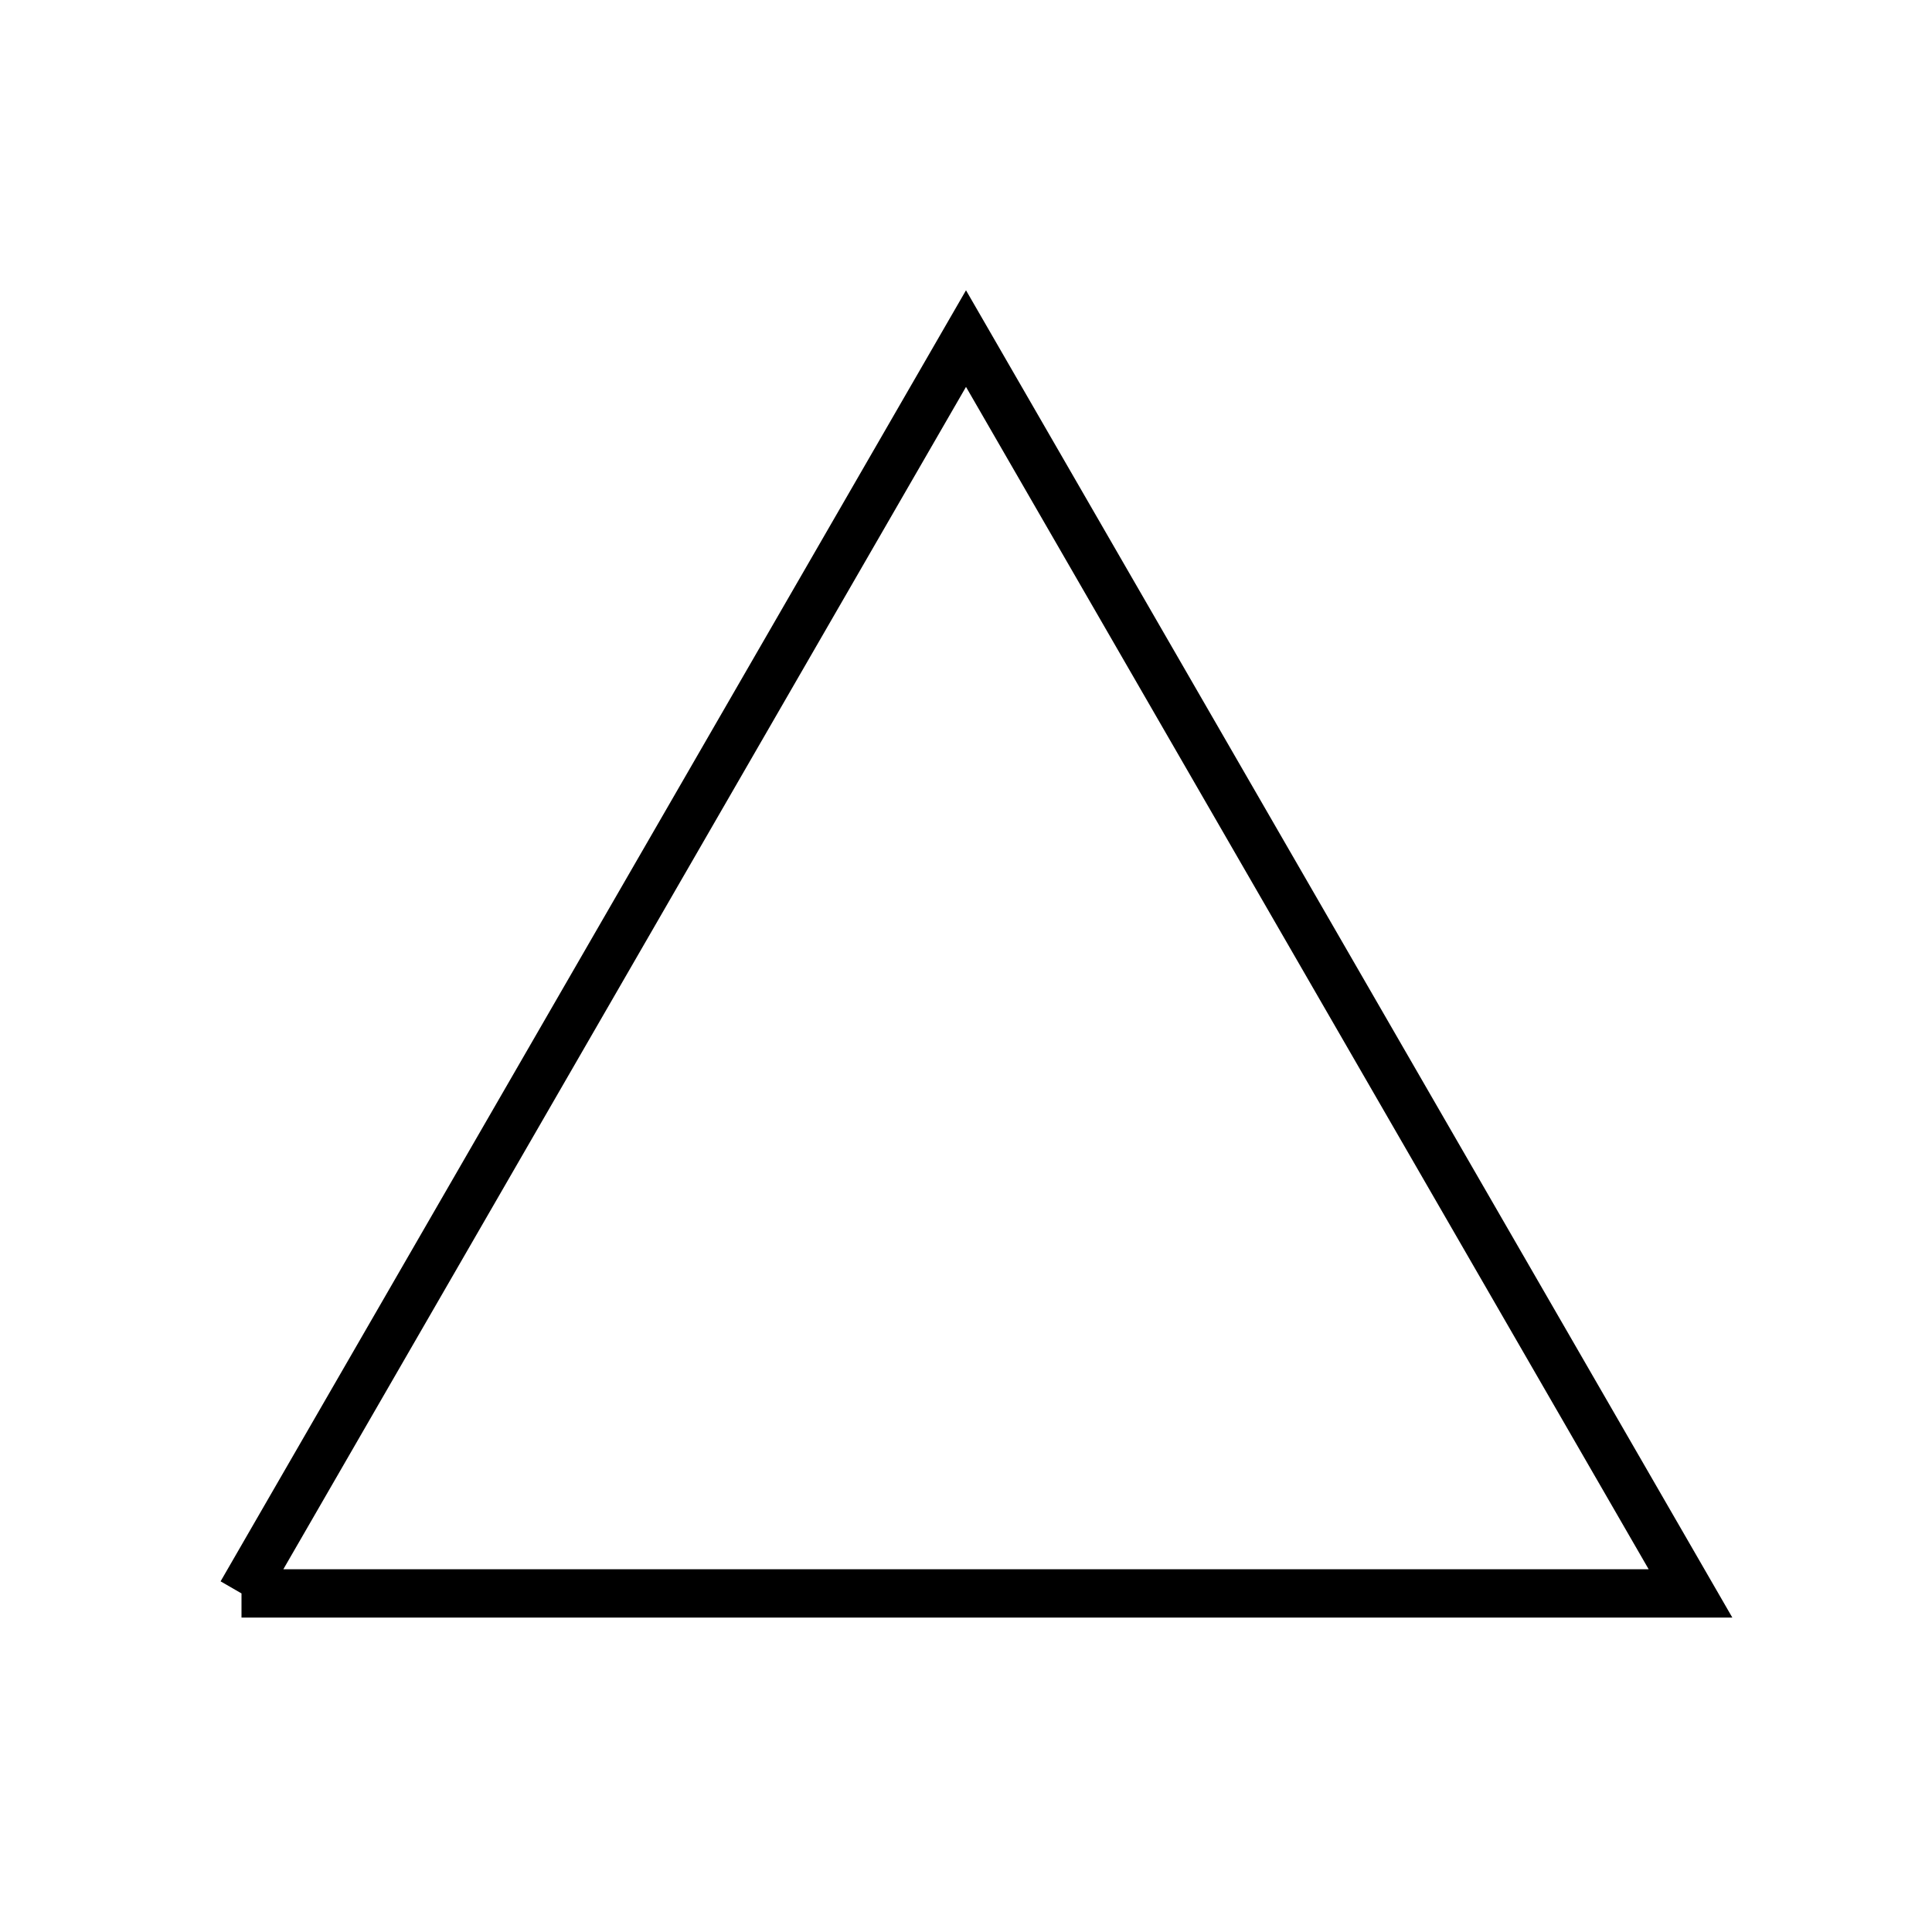 <?xml version="1.0" encoding="utf-8"?>
<svg version="1.1" xmlns="http://www.w3.org/2000/svg" xmlns:xlink="http://www.w3.org/1999/xlink" x="0px" y="0px"
	 viewBox="0 0 200 200" style="enable-background:new 0 0 200 200;" xml:space="preserve">
<style type="text/css">
    path {
        fill:#fff0;
        stroke:#000;
        stroke-width:5;
        stroke-miterlimit:10;
        fill-opacity:0;
    }
</style>
<path class="st0" d="M 25 164.95 L 175 164.95 L 100 35.05 L 25 164.95"/>
</svg>
